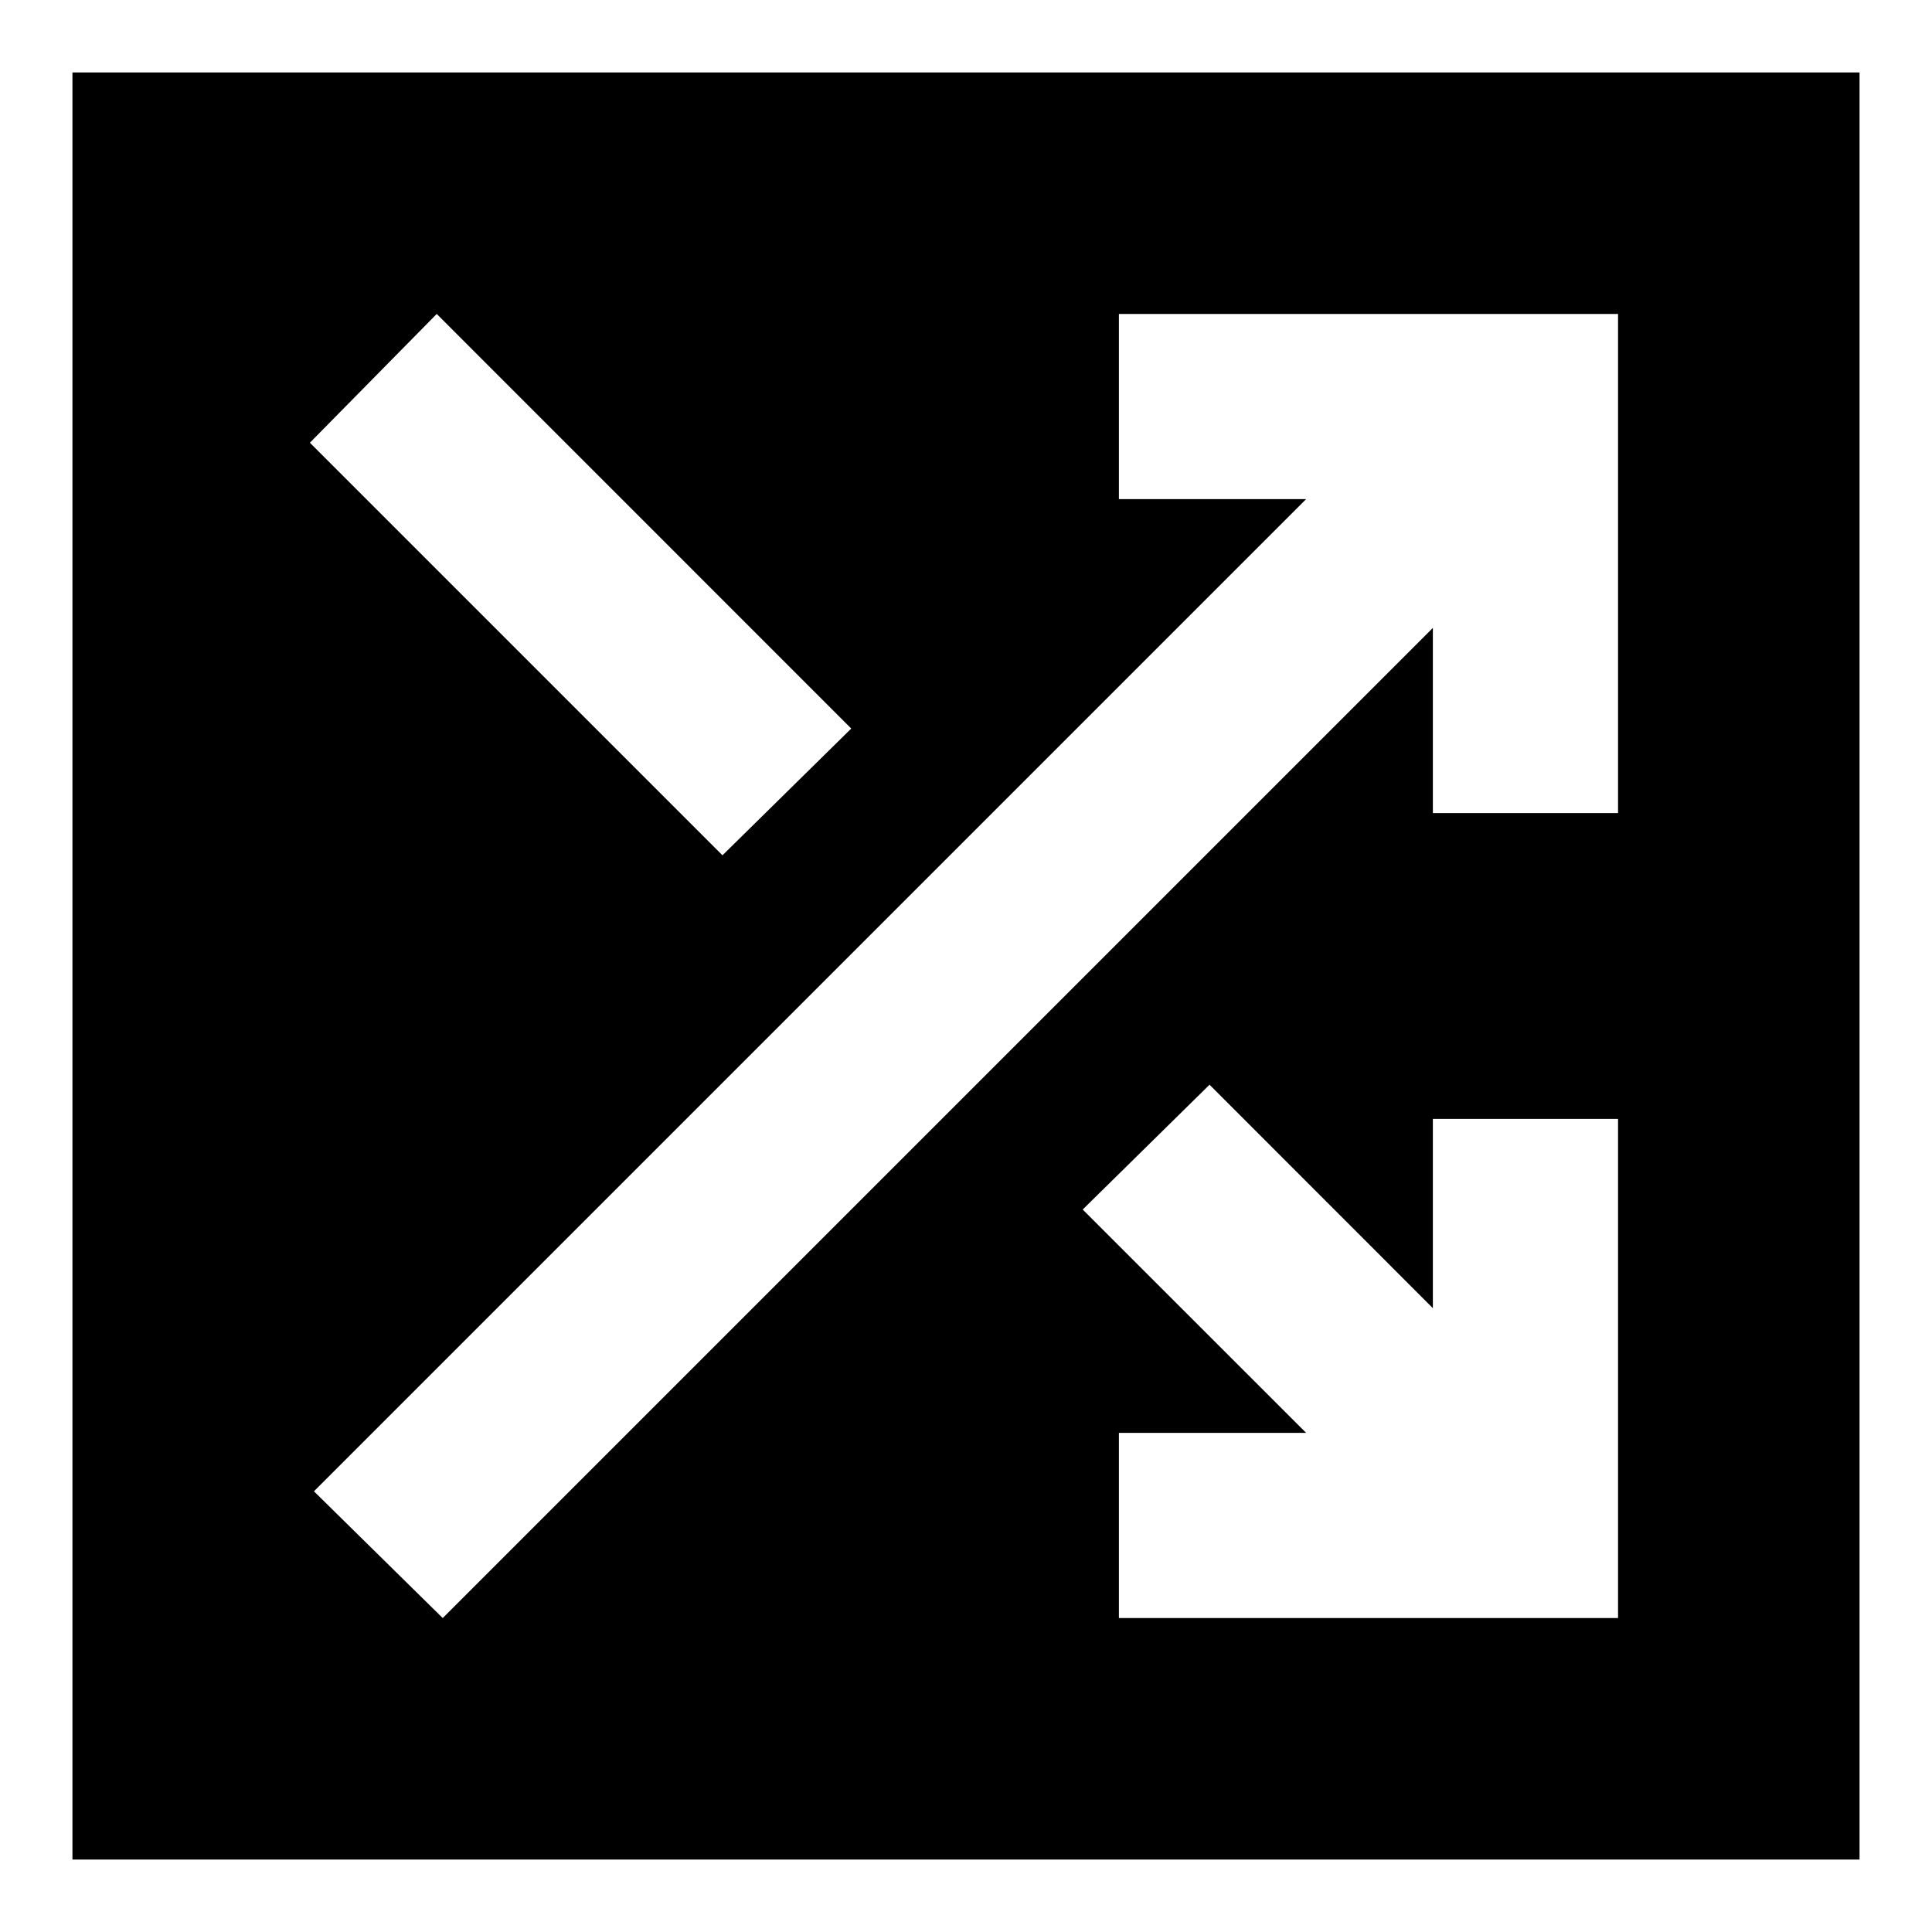<svg xmlns="http://www.w3.org/2000/svg" height="20" width="20"><path d="M.75 19.25V.75h18.5v18.5ZM7.479 8.854l1.333-1.312L4.521 3.25 3.208 4.583Zm4.104 7.896h5.167v-5.167h-1.917v1.959l-2.312-2.313-1.313 1.292 2.313 2.312h-1.938Zm-7 0L14.833 6.5v1.917h1.917V3.25h-5.167v1.917h1.938L3.25 15.438Z"/></svg>